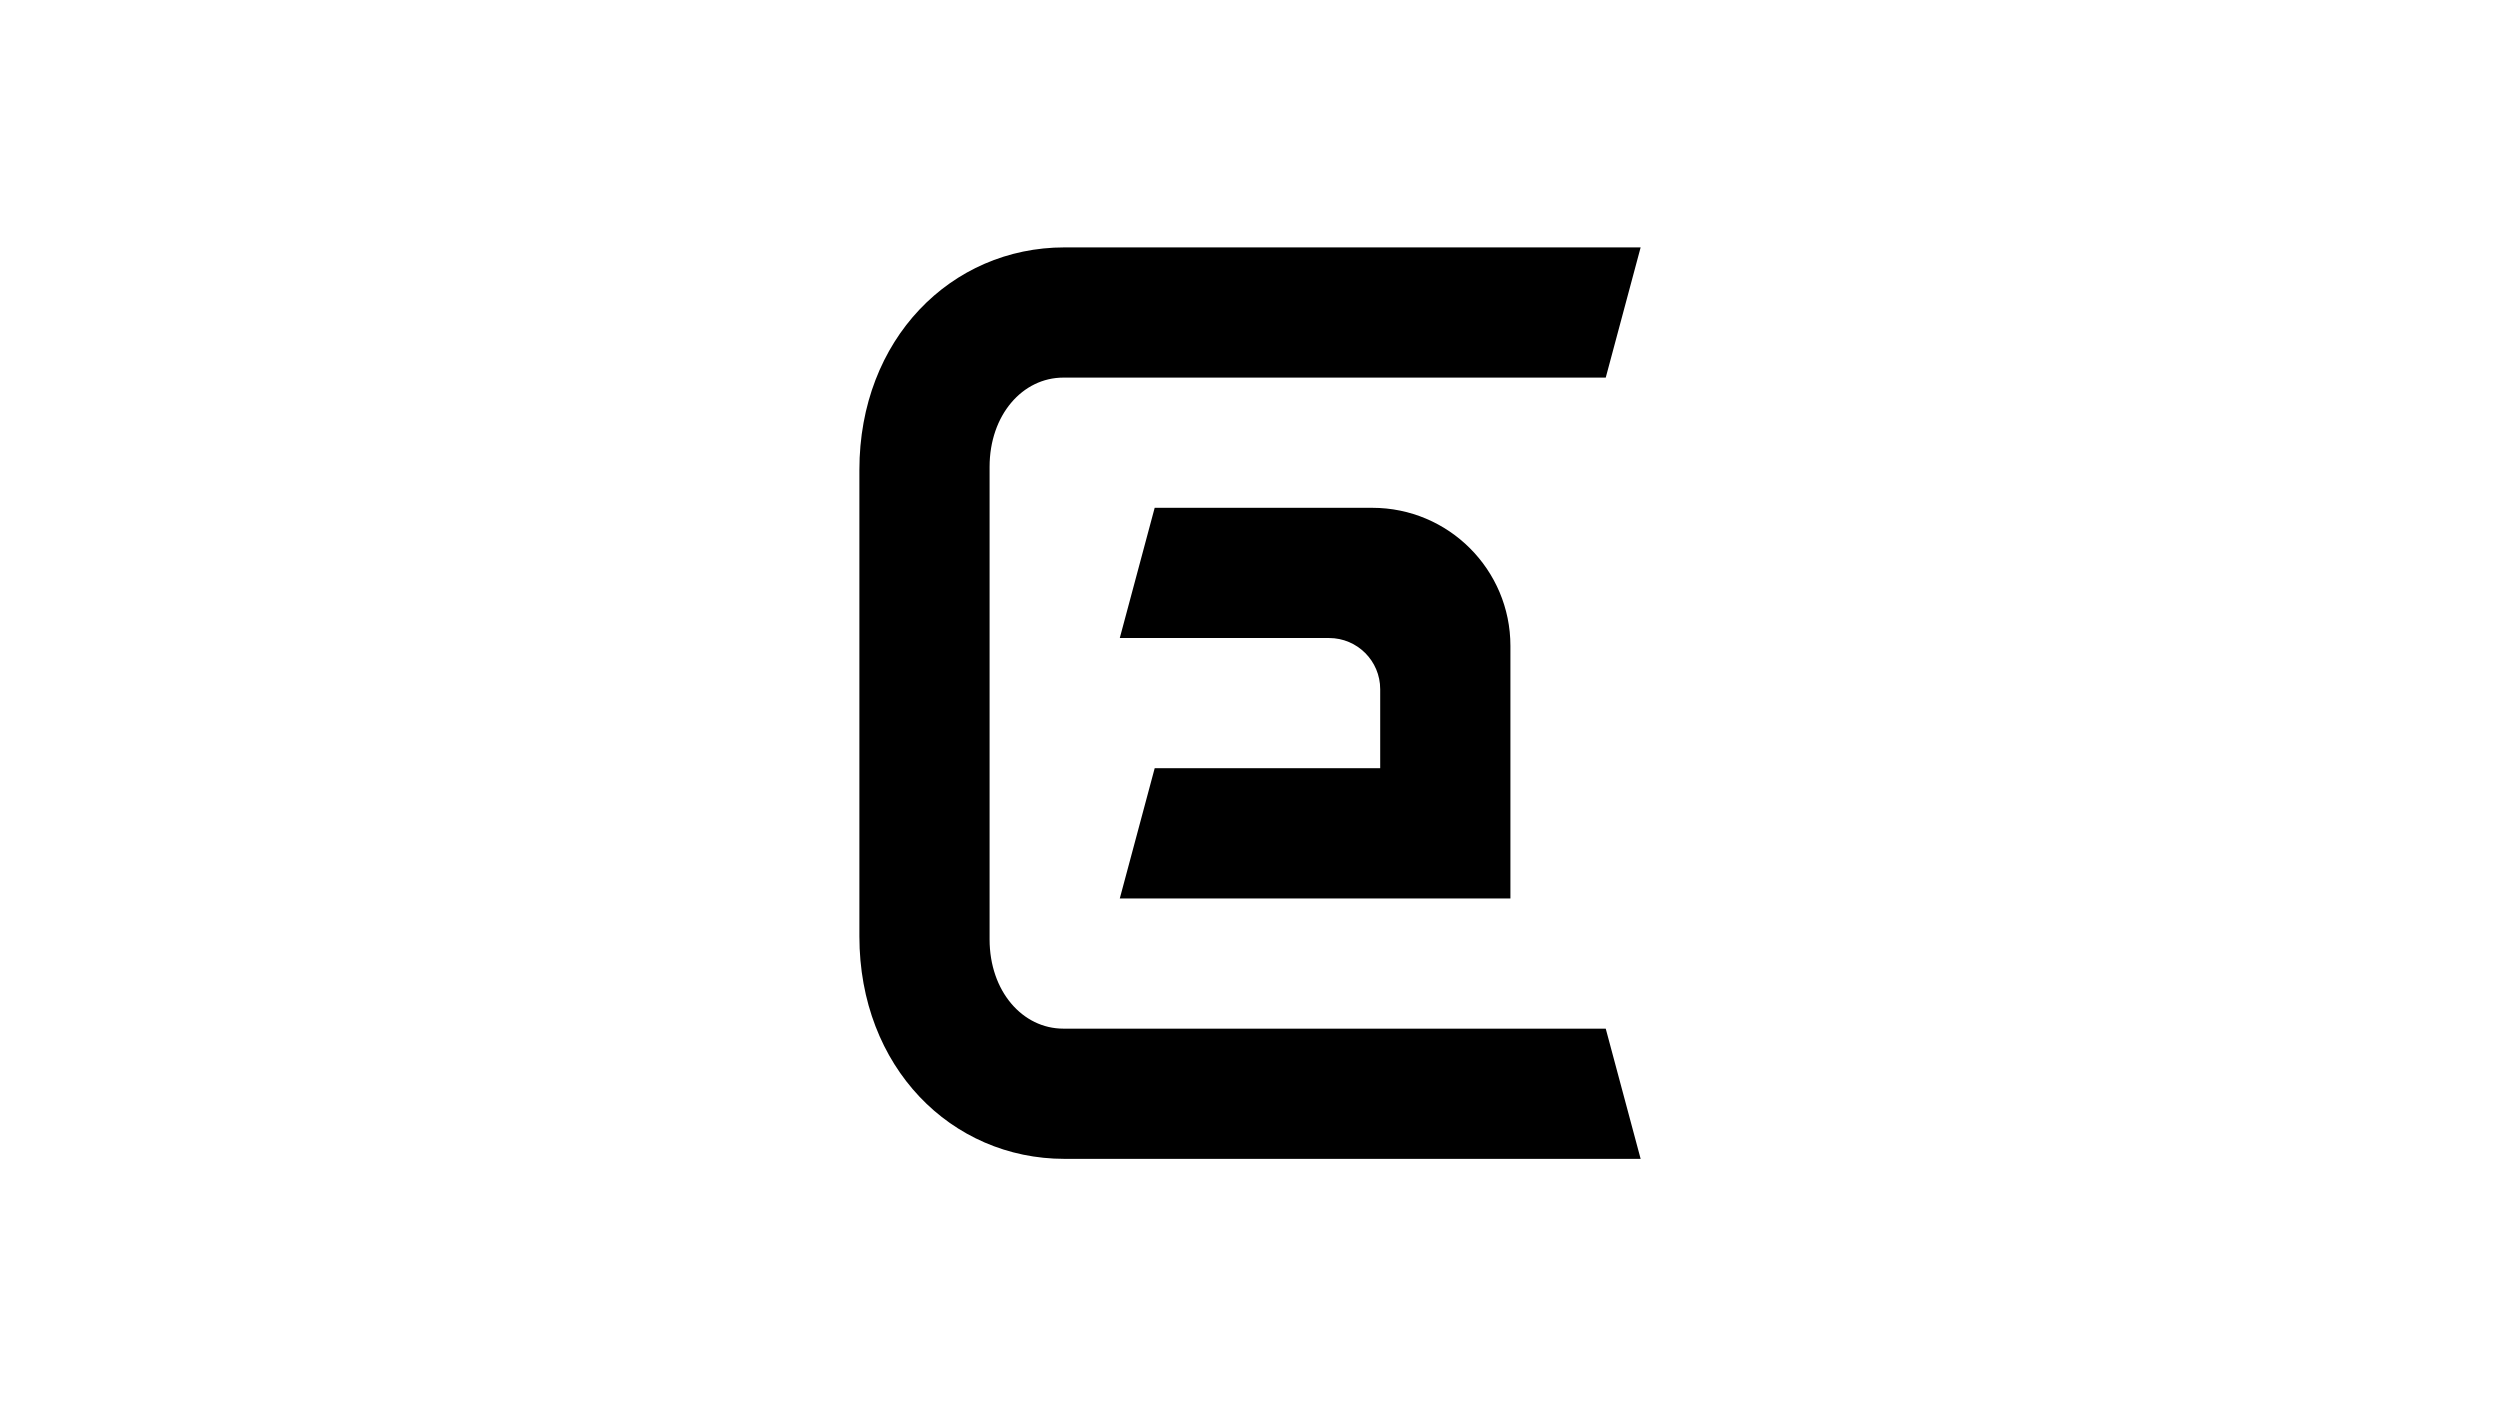 <?xml version="1.0" encoding="UTF-8"?> <svg xmlns="http://www.w3.org/2000/svg" id="Layer_1" viewBox="0 0 1920 1080"><path d="M886.8,590l-26.8,100h300v-193.92c0-58.59-47.49-106.08-106.08-106.08h-167.13l-26.8,100h160.71c21.7,0,39.29,17.59,39.29,39.29v60.71h-173.21ZM816.65,790c-31.29,0-56.65-28.64-56.65-68.59v-362.82c0-39.95,25.36-68.59,56.65-68.59h416.56l26.8-100h-442.53c-86.97,0-157.47,70.47-157.47,170.85v358.3c0,100.38,70.5,170.85,157.47,170.85h442.53l-26.8-100h-416.56Z"></path></svg> 
